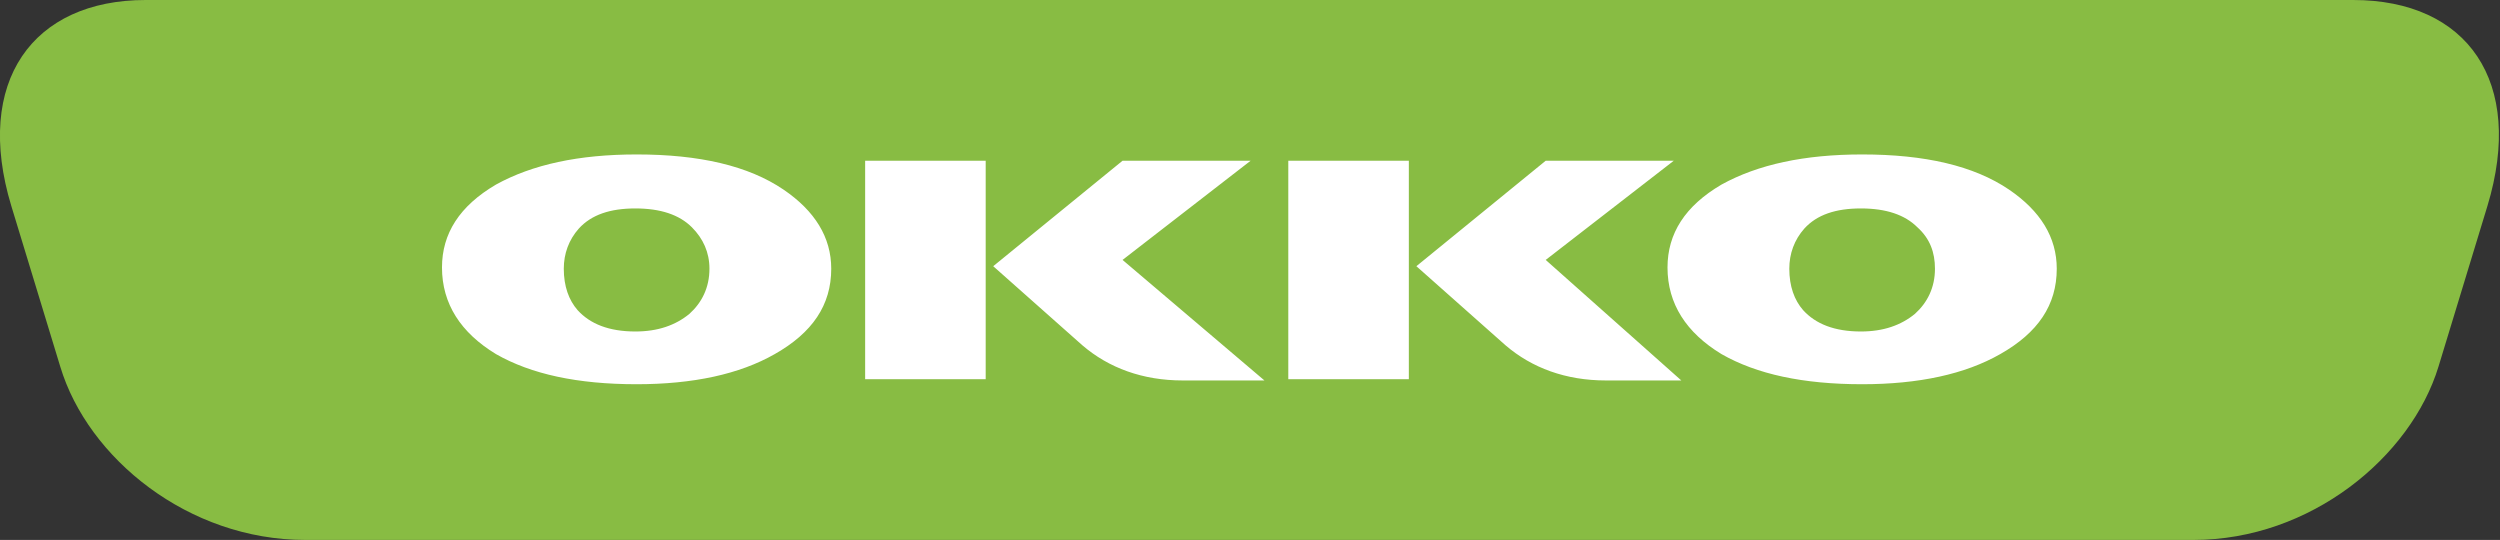 <?xml version="1.0" encoding="utf-8"?>
<!-- Generator: Adobe Illustrator 18.0.0, SVG Export Plug-In . SVG Version: 6.00 Build 0)  -->
<!DOCTYPE svg PUBLIC "-//W3C//DTD SVG 1.1//EN" "http://www.w3.org/Graphics/SVG/1.1/DTD/svg11.dtd">
<svg version="1.1" id="Шар_1" xmlns="http://www.w3.org/2000/svg" xmlns:xlink="http://www.w3.org/1999/xlink" x="0px" y="0px"
	 viewBox="0 0 199.1 43" enable-background="new 0 0 199.1 43" xml:space="preserve">
	<rect x="0" y="0" width="199.1" height="43" fill="#333333" stroke="none"/>
	<path clip-path="url(#SVGID_2_)" fill-rule="evenodd" clip-rule="evenodd" fill="#88BC43" d="M11.6,0h175.8
		c9.1,0,13.7,6.5,10.7,16.4l-3.9,12.8c-2.2,7.2-10.2,13.8-19.5,13.8H24.3C15,43,7,36.5,4.8,29.2L0.9,16.4C-2.1,6.5,2.6,0,11.6,0"/>
	<path clip-path="url(#SVGID_2_)" fill="#FFFFFF" d="M112.8,21.2l10.3-8.4h10.2l-10.2,7.9l10.8,9.6h-6c-3.2,0-5.9-1-8-2.8
		L112.8,21.2z M112.2,30.2h-9.6V12.8h9.6V30.2z M79.1,21.2l10.3-8.4h10.2l-10.2,7.9l11.3,9.6h-6.5c-3.2,0-5.9-1-8-2.8L79.1,21.2z
		 M78.5,30.2h-9.6V12.8h9.6V30.2z M50.6,16.6c-2,0-3.5,0.5-4.5,1.6c-0.8,0.9-1.2,2-1.2,3.2c0,1.4,0.4,2.5,1.1,3.3
		c1,1.1,2.5,1.7,4.6,1.7c1.8,0,3.2-0.5,4.3-1.4c1-0.9,1.6-2.1,1.6-3.6c0-1.3-0.5-2.4-1.4-3.3C54.1,17.1,52.6,16.6,50.6,16.6
		 M50.7,12.3c5,0,8.9,0.9,11.7,2.8c2.5,1.7,3.8,3.8,3.8,6.3c0,2.9-1.5,5.1-4.5,6.8c-2.8,1.6-6.5,2.4-11,2.4c-4.7,0-8.4-0.8-11.2-2.4
		c-2.8-1.7-4.3-4-4.3-6.9c0-2.7,1.4-4.9,4.3-6.6C42.4,13.1,46.1,12.3,50.7,12.3 M148.2,16.6c-2,0-3.5,0.5-4.5,1.6
		c-0.8,0.9-1.2,2-1.2,3.2c0,1.4,0.4,2.5,1.1,3.3c1,1.1,2.5,1.7,4.6,1.7c1.8,0,3.2-0.5,4.3-1.4c1-0.9,1.6-2.1,1.6-3.6
		c0-1.3-0.4-2.4-1.4-3.3C151.7,17.1,150.2,16.6,148.2,16.6 M148.3,12.3c5,0,8.9,0.9,11.7,2.8c2.5,1.7,3.8,3.8,3.8,6.3
		c0,2.9-1.5,5.1-4.5,6.8c-2.8,1.6-6.5,2.4-11,2.4c-4.7,0-8.4-0.8-11.2-2.4c-2.8-1.7-4.3-4-4.3-6.9c0-2.7,1.4-4.9,4.3-6.6
		C140,13.1,143.7,12.3,148.3,12.3"/>
</svg>

